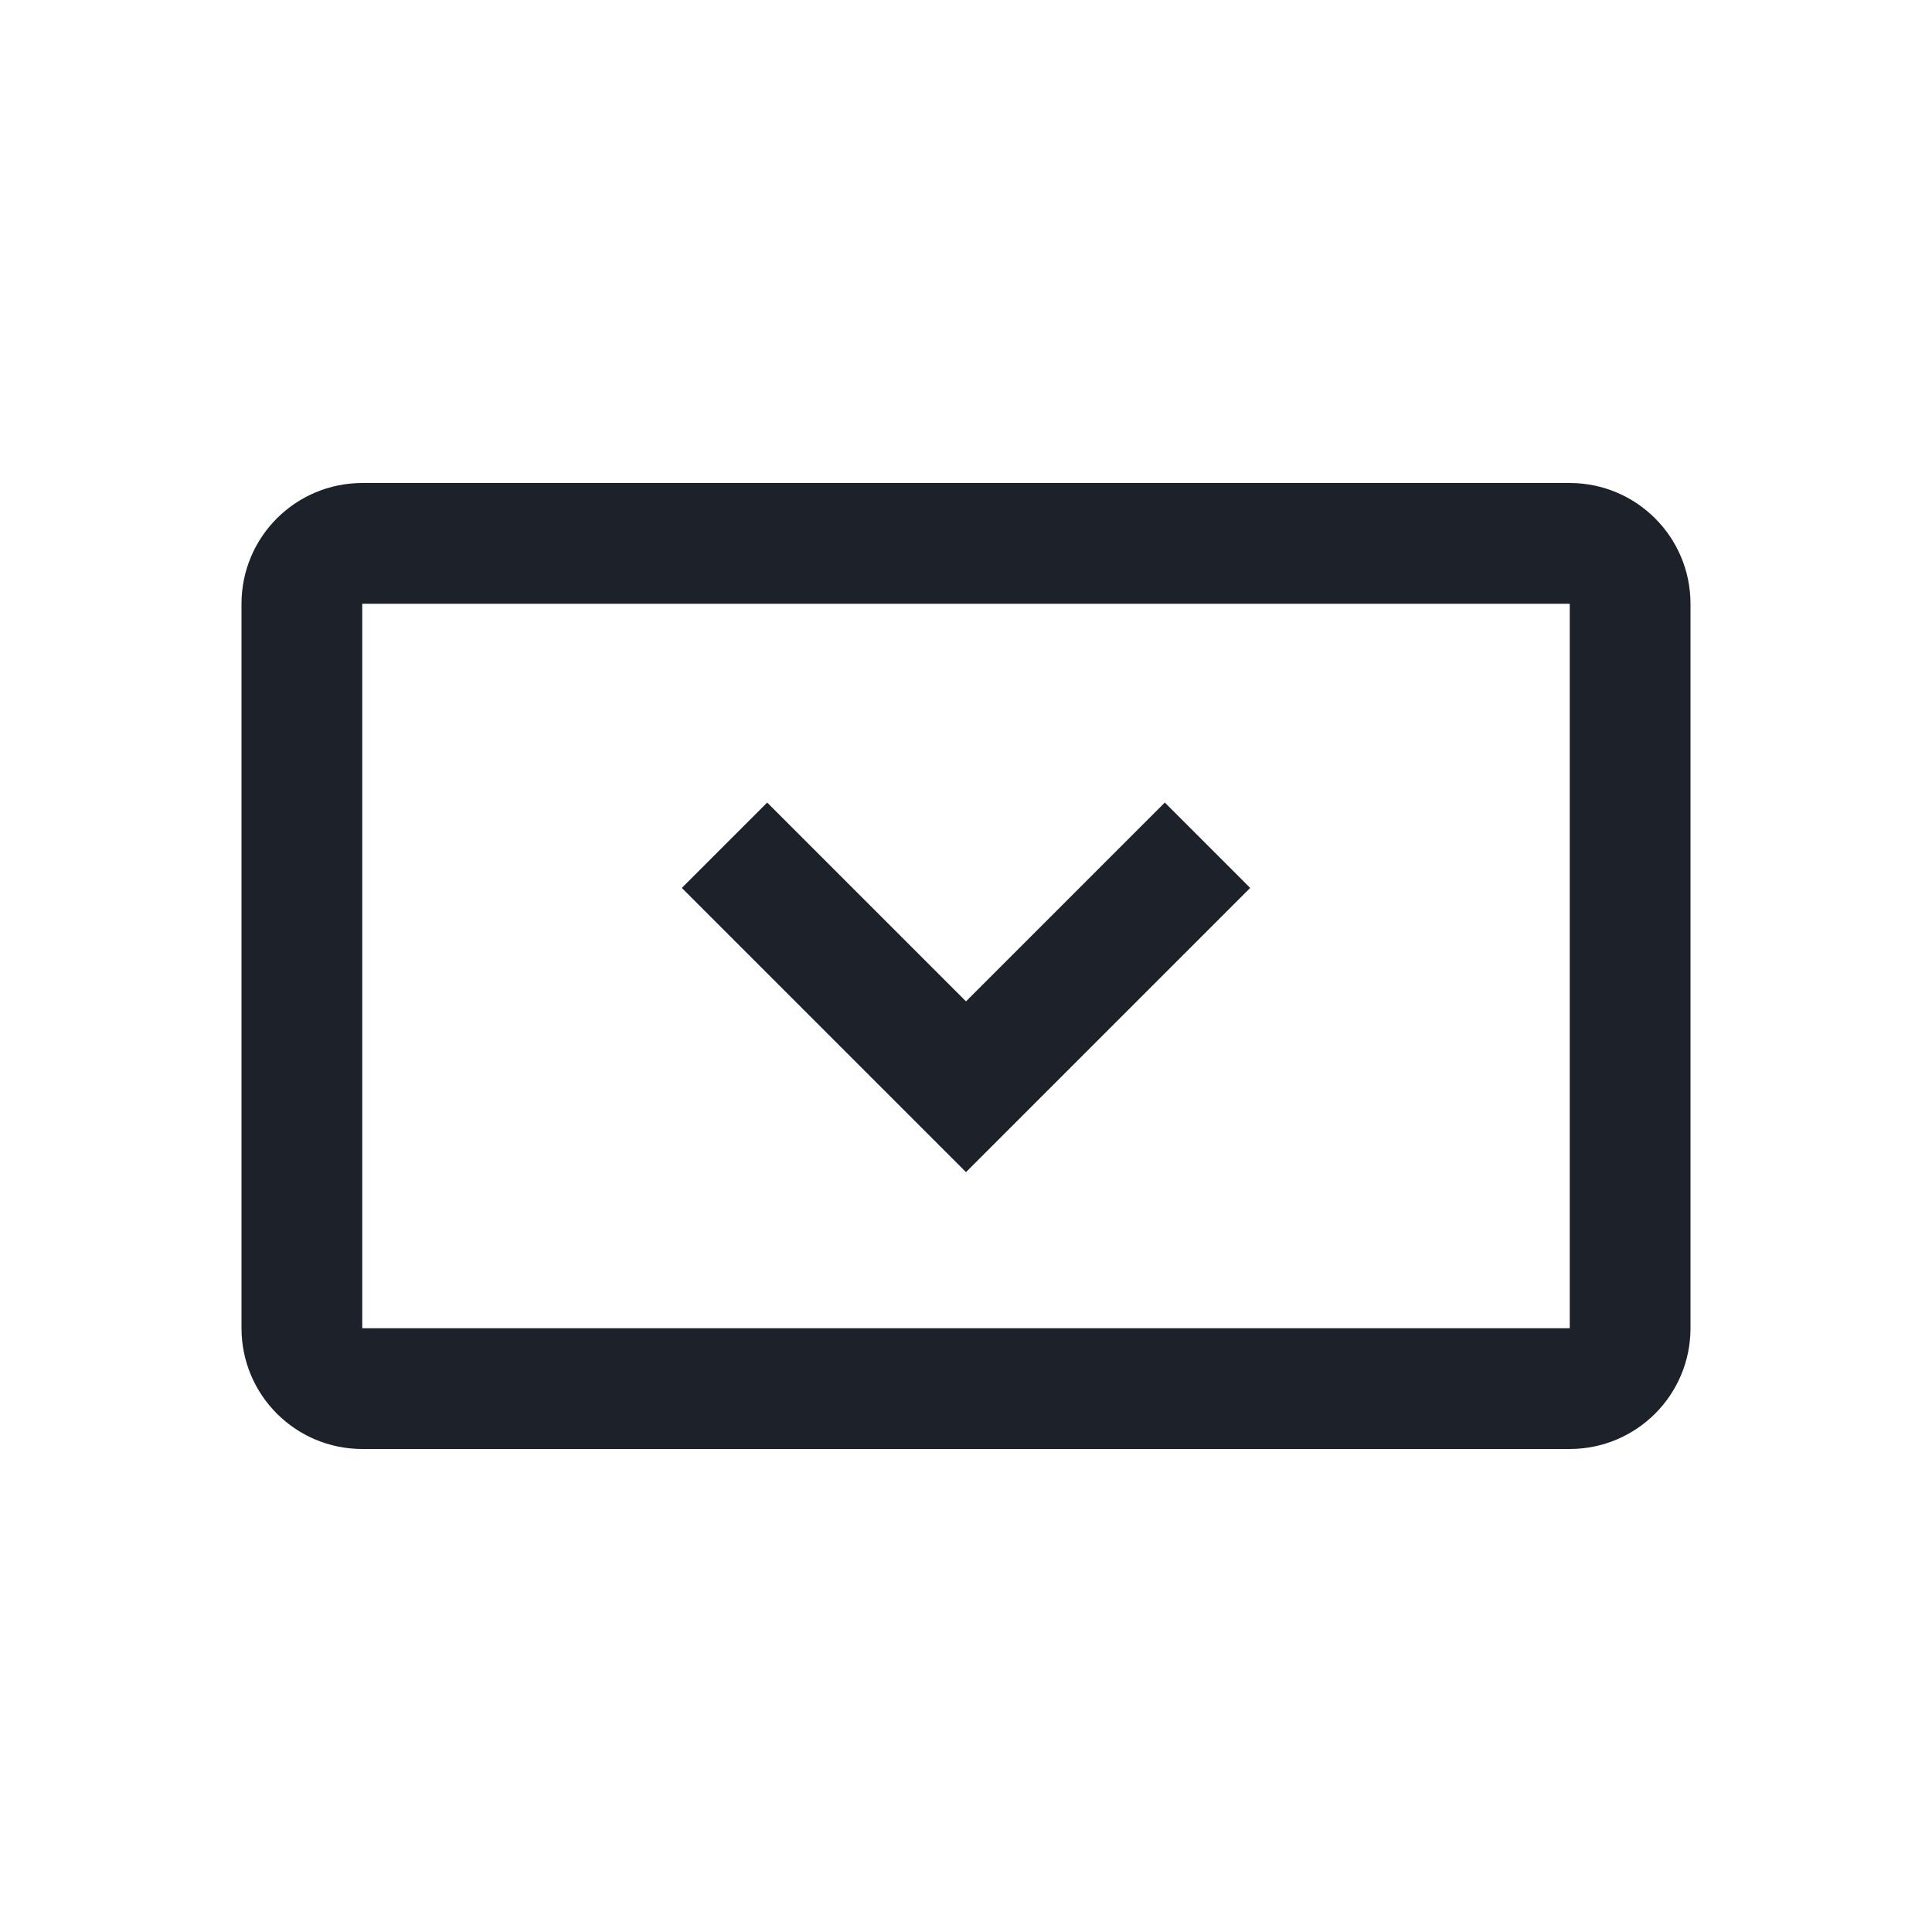 <svg width="16" height="16" viewBox="0 0 16 16" fill="none" xmlns="http://www.w3.org/2000/svg">
<path d="M2.5 5C2.5 4.724 2.724 4.5 3 4.5H13C13.276 4.5 13.5 4.724 13.5 5V11C13.5 11.276 13.276 11.5 13 11.5H3C2.724 11.5 2.5 11.276 2.5 11V5Z" stroke="#1D2129"/>
<path d="M6 7L8 9L10 7" stroke="#1D2129"/>
</svg>
